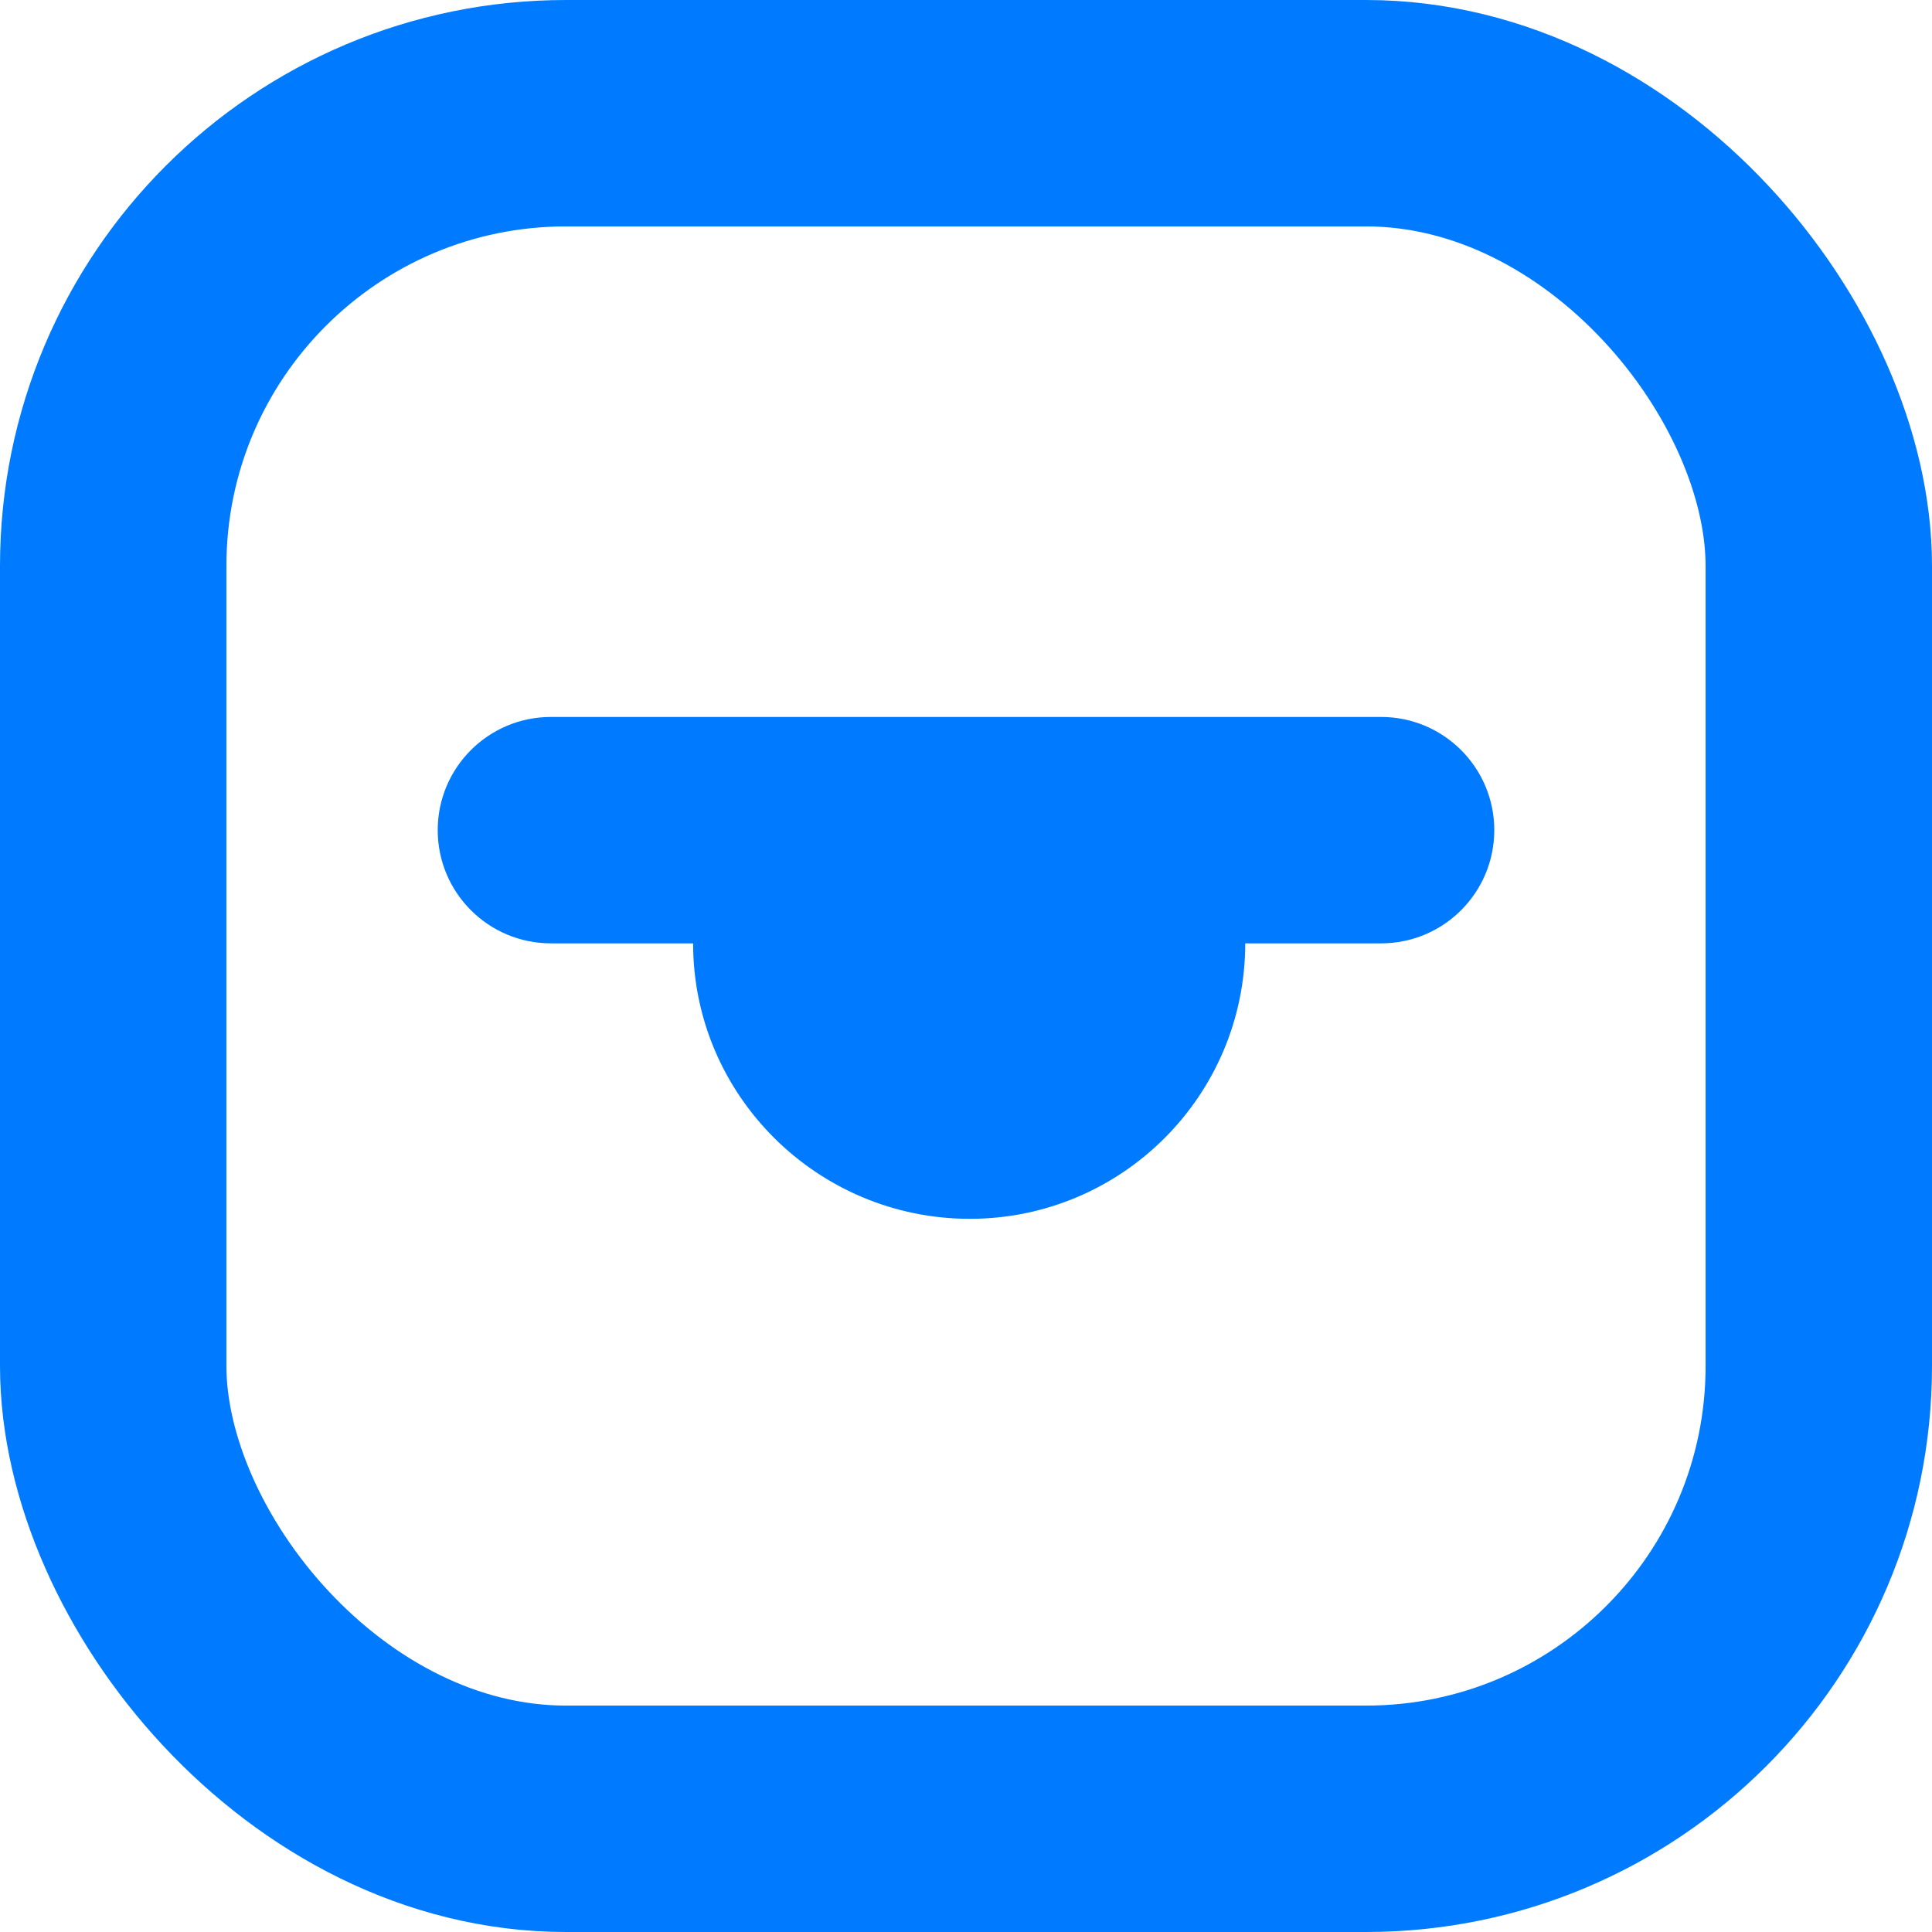 <?xml version="1.0" encoding="UTF-8"?>
<svg width="256px" height="256px" viewBox="0 0 256 256" version="1.1" xmlns="http://www.w3.org/2000/svg" xmlns:xlink="http://www.w3.org/1999/xlink">
    <title>画板</title>
    <g id="画板" stroke="none" stroke-width="1" fill="none" fill-rule="evenodd">
        <rect id="矩形" stroke="#007BFF" stroke-width="30" x="15" y="15" width="226" height="226" rx="60"></rect>
        <path d="M73,125 C64.716,125 58,118.284 58,110 C58,101.716 64.716,95 73,95 L183,95 C191.284,95 198,101.716 198,110 C198,118.284 191.284,125 183,125 L165,125 C165,145.158 148.658,161.5 128.5,161.5 C108.342,161.5 91.841,145.158 91.841,125 L73,125 Z" id="形状结合" fill="#007BFF"></path>
    </g>
</svg>